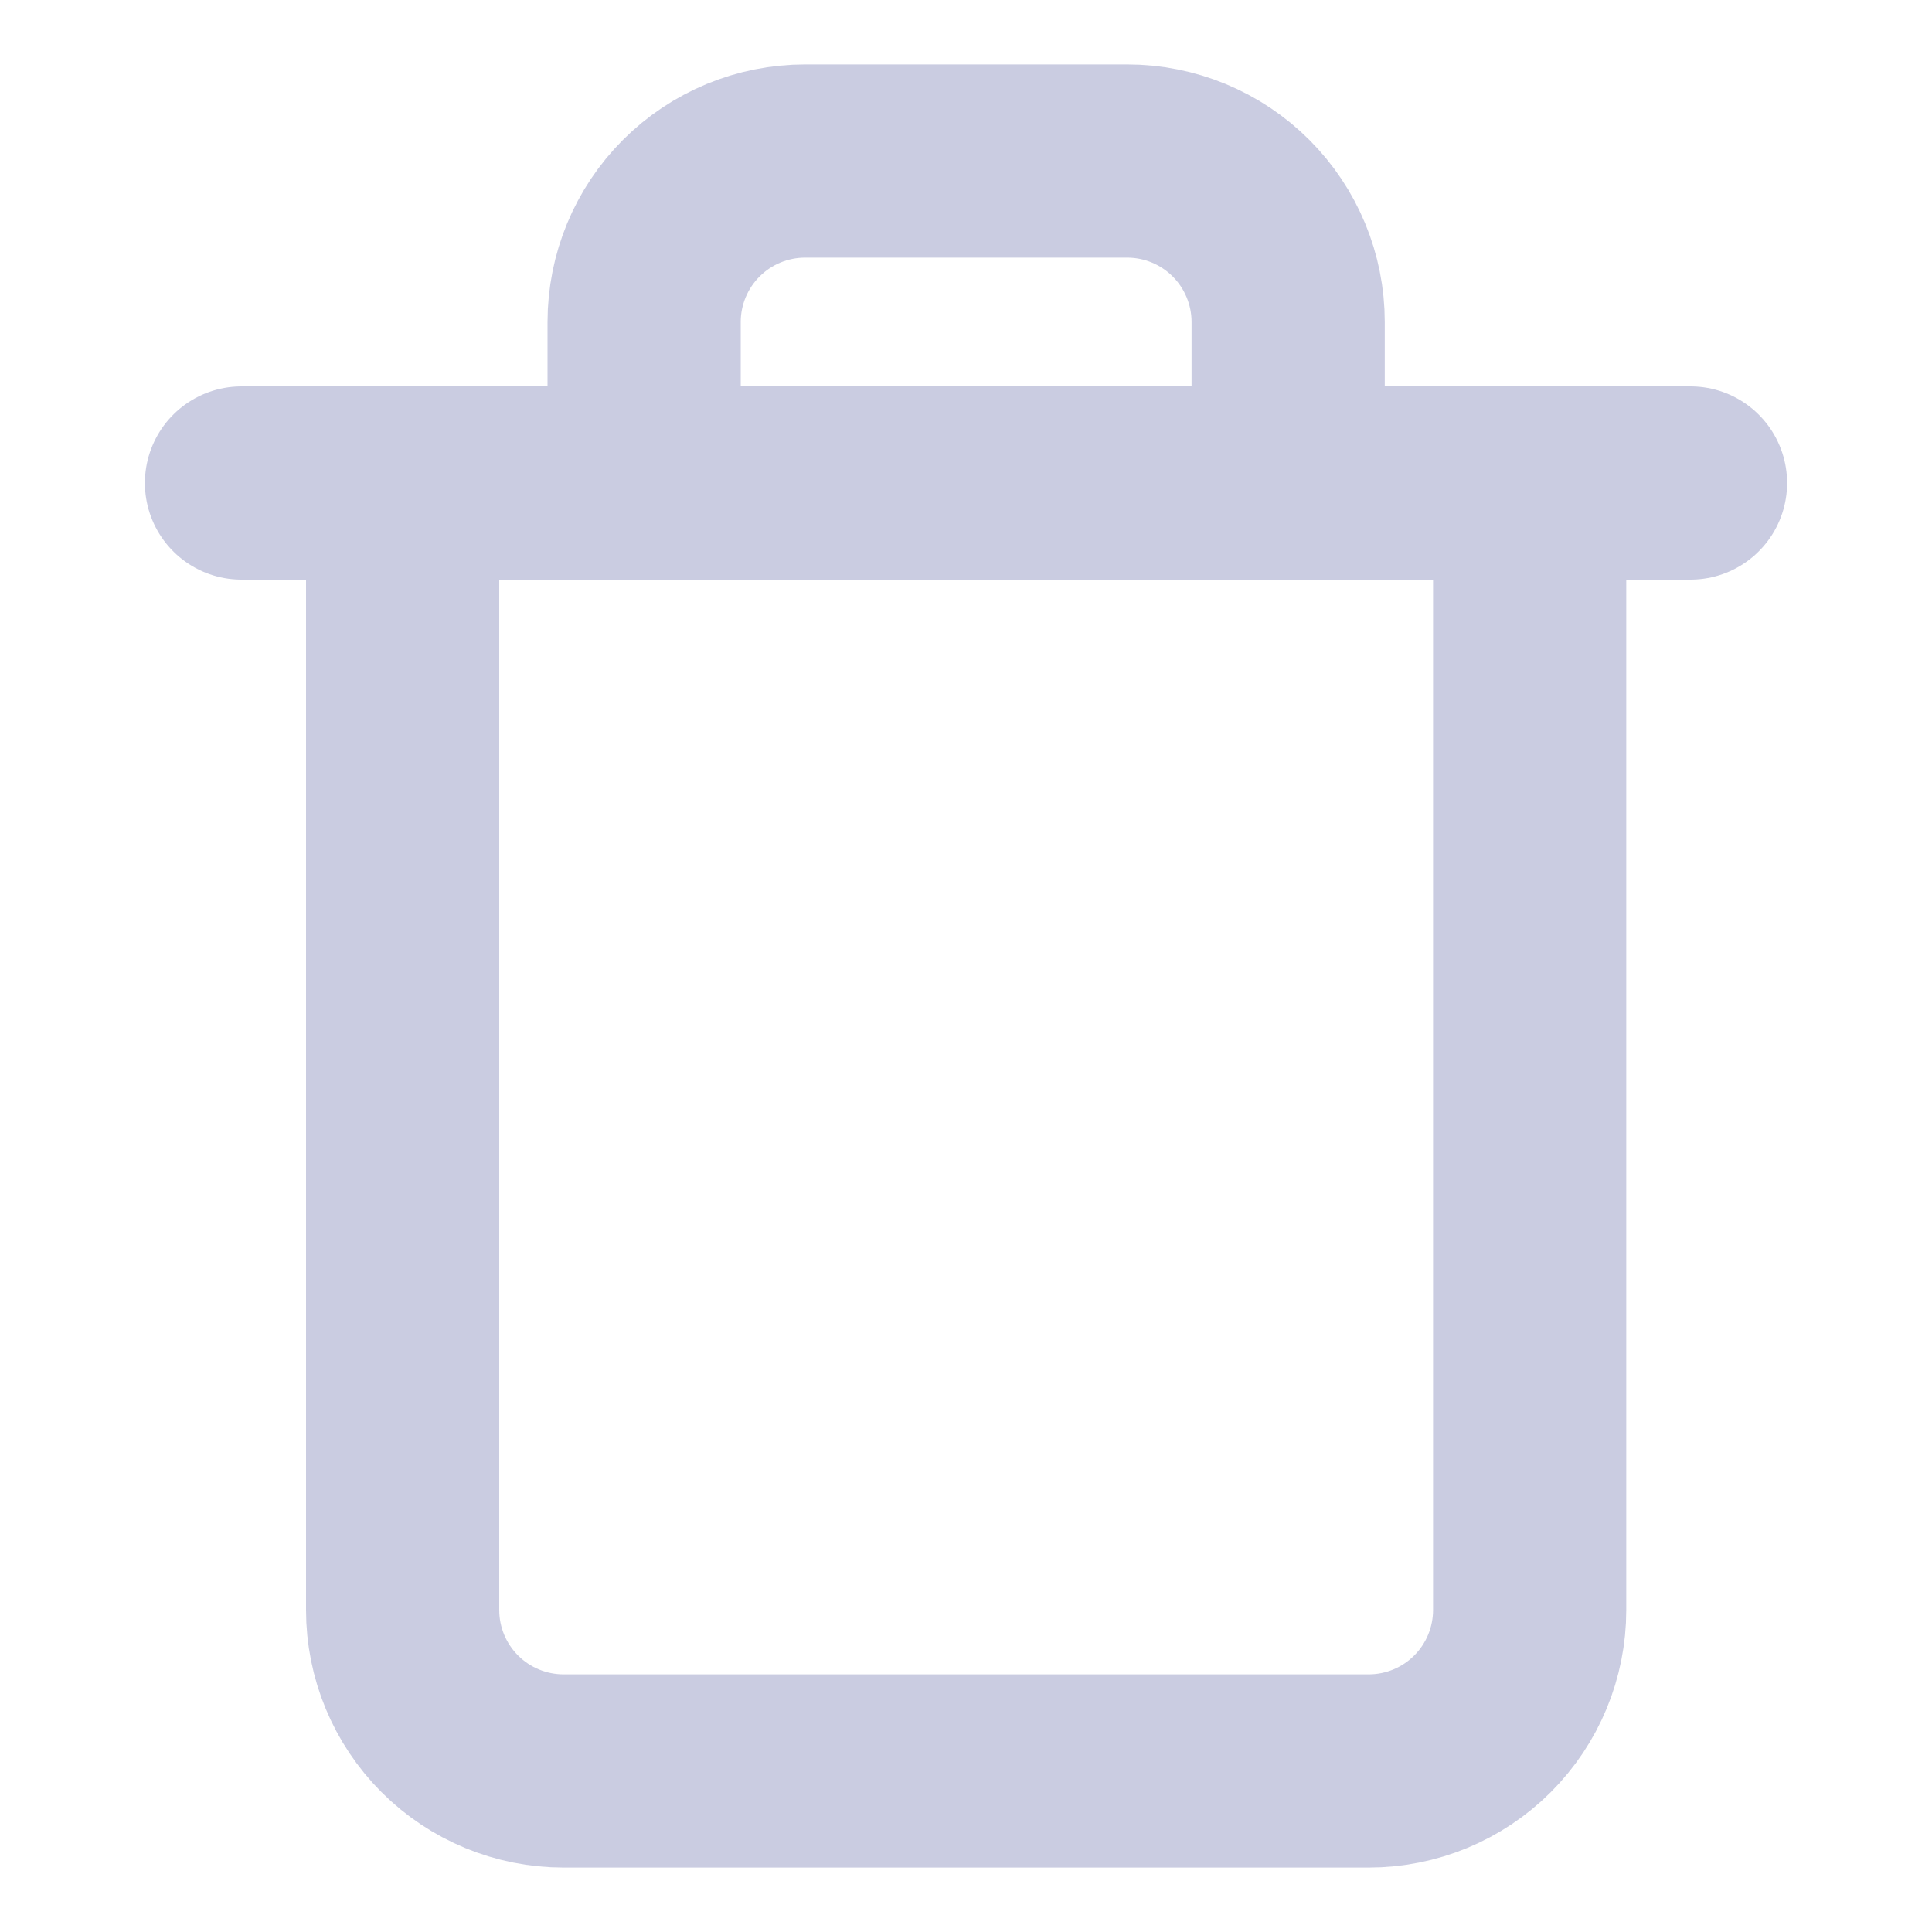 <svg width="20" height="20" viewBox="0 0 20 20" fill="none" xmlns="http://www.w3.org/2000/svg">
<path d="M2.5 5H4.167H17.5" stroke="#CACCE1" stroke-width="2" stroke-linecap="round" stroke-linejoin="round"/>
<path d="M6.668 5V3.333C6.668 2.891 6.844 2.467 7.156 2.155C7.469 1.842 7.893 1.667 8.335 1.667H11.668C12.11 1.667 12.534 1.842 12.847 2.155C13.159 2.467 13.335 2.891 13.335 3.333V5M15.835 5V16.667C15.835 17.109 15.659 17.533 15.347 17.845C15.034 18.158 14.61 18.333 14.168 18.333H5.835C5.393 18.333 4.969 18.158 4.656 17.845C4.344 17.533 4.168 17.109 4.168 16.667V5H15.835Z" stroke="#CACCE1" stroke-width="2" stroke-linecap="round" stroke-linejoin="round"/>
</svg>
